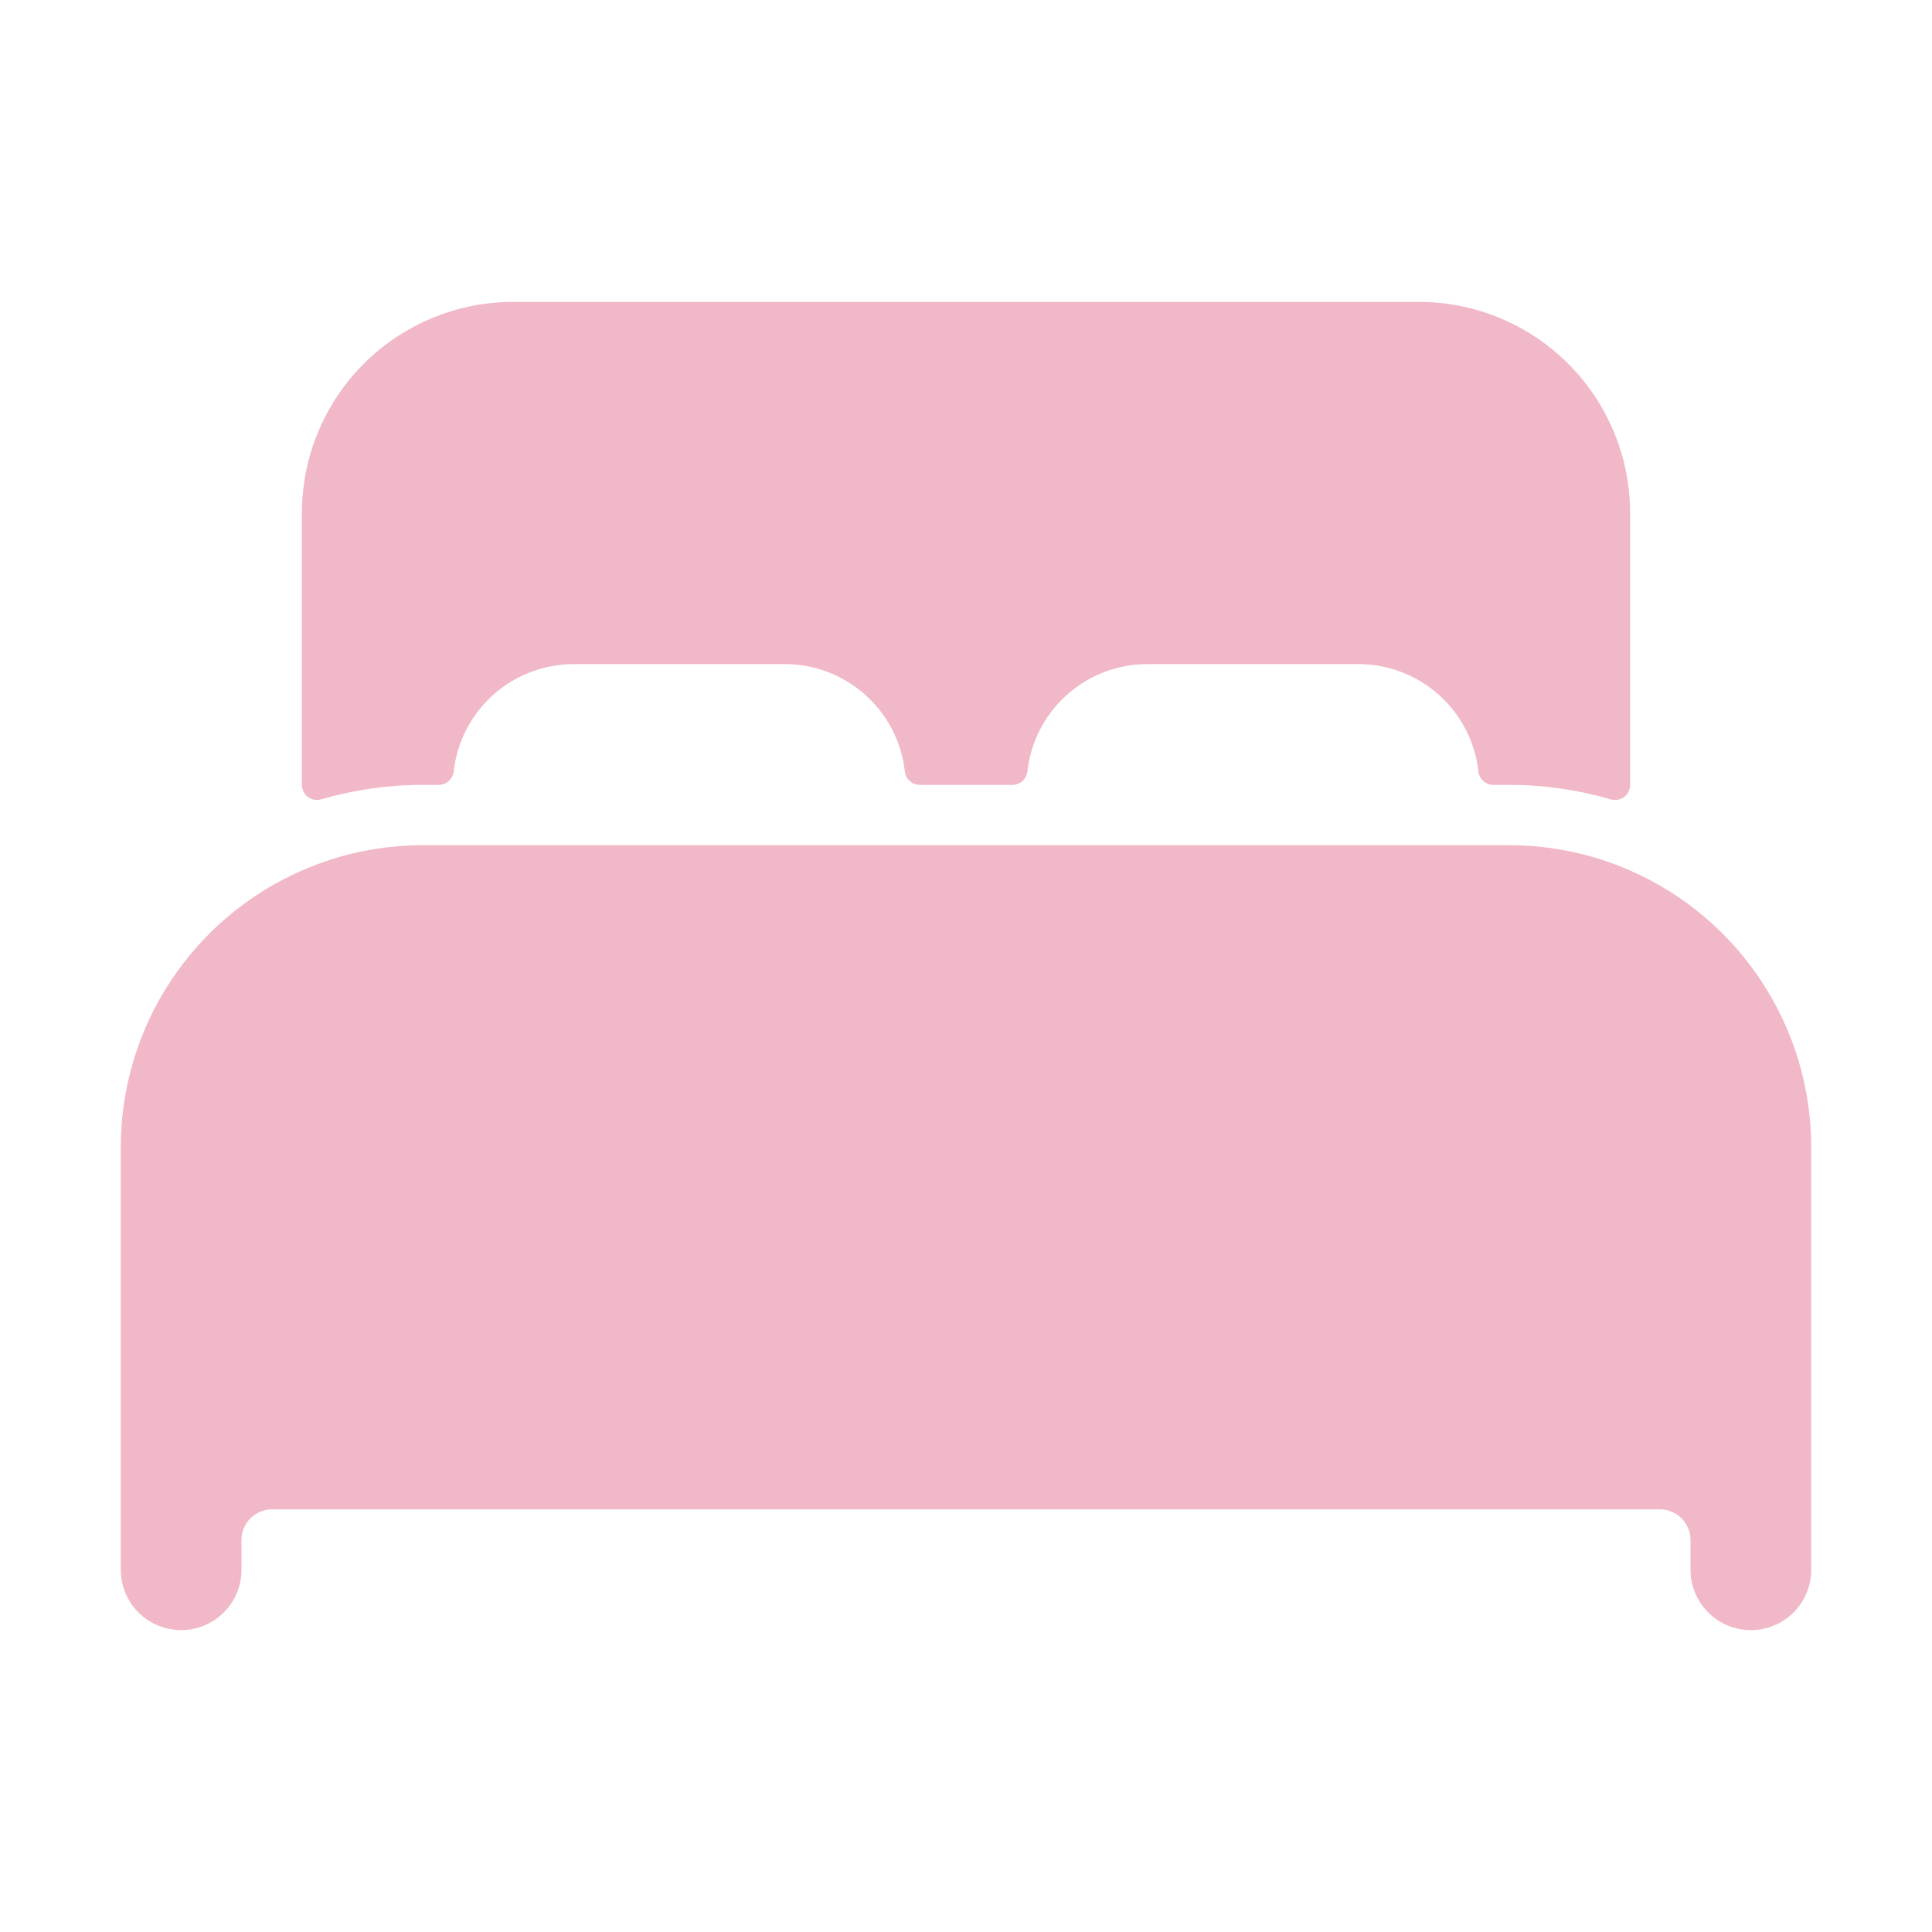 <svg width="31" height="31" viewBox="0 0 31 31" fill="none" xmlns="http://www.w3.org/2000/svg">
<g opacity="0.3">
<path d="M26.156 13.968C25.546 13.7 24.886 13.562 24.219 13.562H6.781C6.114 13.562 5.455 13.7 4.844 13.968C3.98 14.345 3.246 14.966 2.73 15.754C2.214 16.543 1.938 17.464 1.938 18.406V25.188C1.938 25.444 2.04 25.691 2.221 25.872C2.403 26.054 2.649 26.156 2.906 26.156C3.163 26.156 3.41 26.054 3.591 25.872C3.773 25.691 3.875 25.444 3.875 25.188V24.703C3.877 24.575 3.928 24.453 4.019 24.362C4.109 24.272 4.231 24.22 4.359 24.219H26.641C26.769 24.22 26.891 24.272 26.981 24.362C27.072 24.453 27.123 24.575 27.125 24.703V25.188C27.125 25.444 27.227 25.691 27.409 25.872C27.59 26.054 27.837 26.156 28.094 26.156C28.351 26.156 28.597 26.054 28.779 25.872C28.96 25.691 29.062 25.444 29.062 25.188V18.406C29.062 17.464 28.786 16.543 28.27 15.755C27.754 14.966 27.019 14.346 26.156 13.968ZM22.766 4.844H8.234C7.335 4.844 6.473 5.201 5.837 5.837C5.201 6.473 4.844 7.335 4.844 8.234V12.594C4.844 12.631 4.853 12.668 4.869 12.702C4.886 12.735 4.91 12.765 4.94 12.787C4.97 12.81 5.005 12.825 5.042 12.832C5.079 12.839 5.117 12.837 5.153 12.826C5.682 12.672 6.23 12.593 6.781 12.594H7.037C7.097 12.594 7.155 12.572 7.2 12.533C7.244 12.493 7.273 12.438 7.28 12.379C7.332 11.905 7.558 11.468 7.913 11.15C8.267 10.833 8.727 10.657 9.203 10.656H12.594C13.07 10.656 13.53 10.832 13.885 11.15C14.241 11.468 14.466 11.905 14.519 12.379C14.526 12.438 14.554 12.493 14.599 12.533C14.644 12.572 14.701 12.594 14.761 12.594H16.242C16.302 12.594 16.36 12.572 16.405 12.533C16.449 12.493 16.478 12.438 16.485 12.379C16.537 11.906 16.762 11.469 17.117 11.151C17.471 10.833 17.93 10.657 18.406 10.656H21.797C22.273 10.656 22.733 10.832 23.089 11.15C23.444 11.468 23.669 11.905 23.722 12.379C23.729 12.438 23.757 12.493 23.802 12.533C23.847 12.572 23.905 12.594 23.965 12.594H24.219C24.77 12.594 25.318 12.672 25.847 12.827C25.883 12.837 25.921 12.839 25.958 12.832C25.995 12.825 26.03 12.81 26.06 12.788C26.09 12.765 26.114 12.736 26.131 12.702C26.148 12.668 26.156 12.631 26.156 12.594V8.234C26.156 7.335 25.799 6.473 25.163 5.837C24.527 5.201 23.665 4.844 22.766 4.844Z" fill="#D11242"/>
</g>
</svg>
